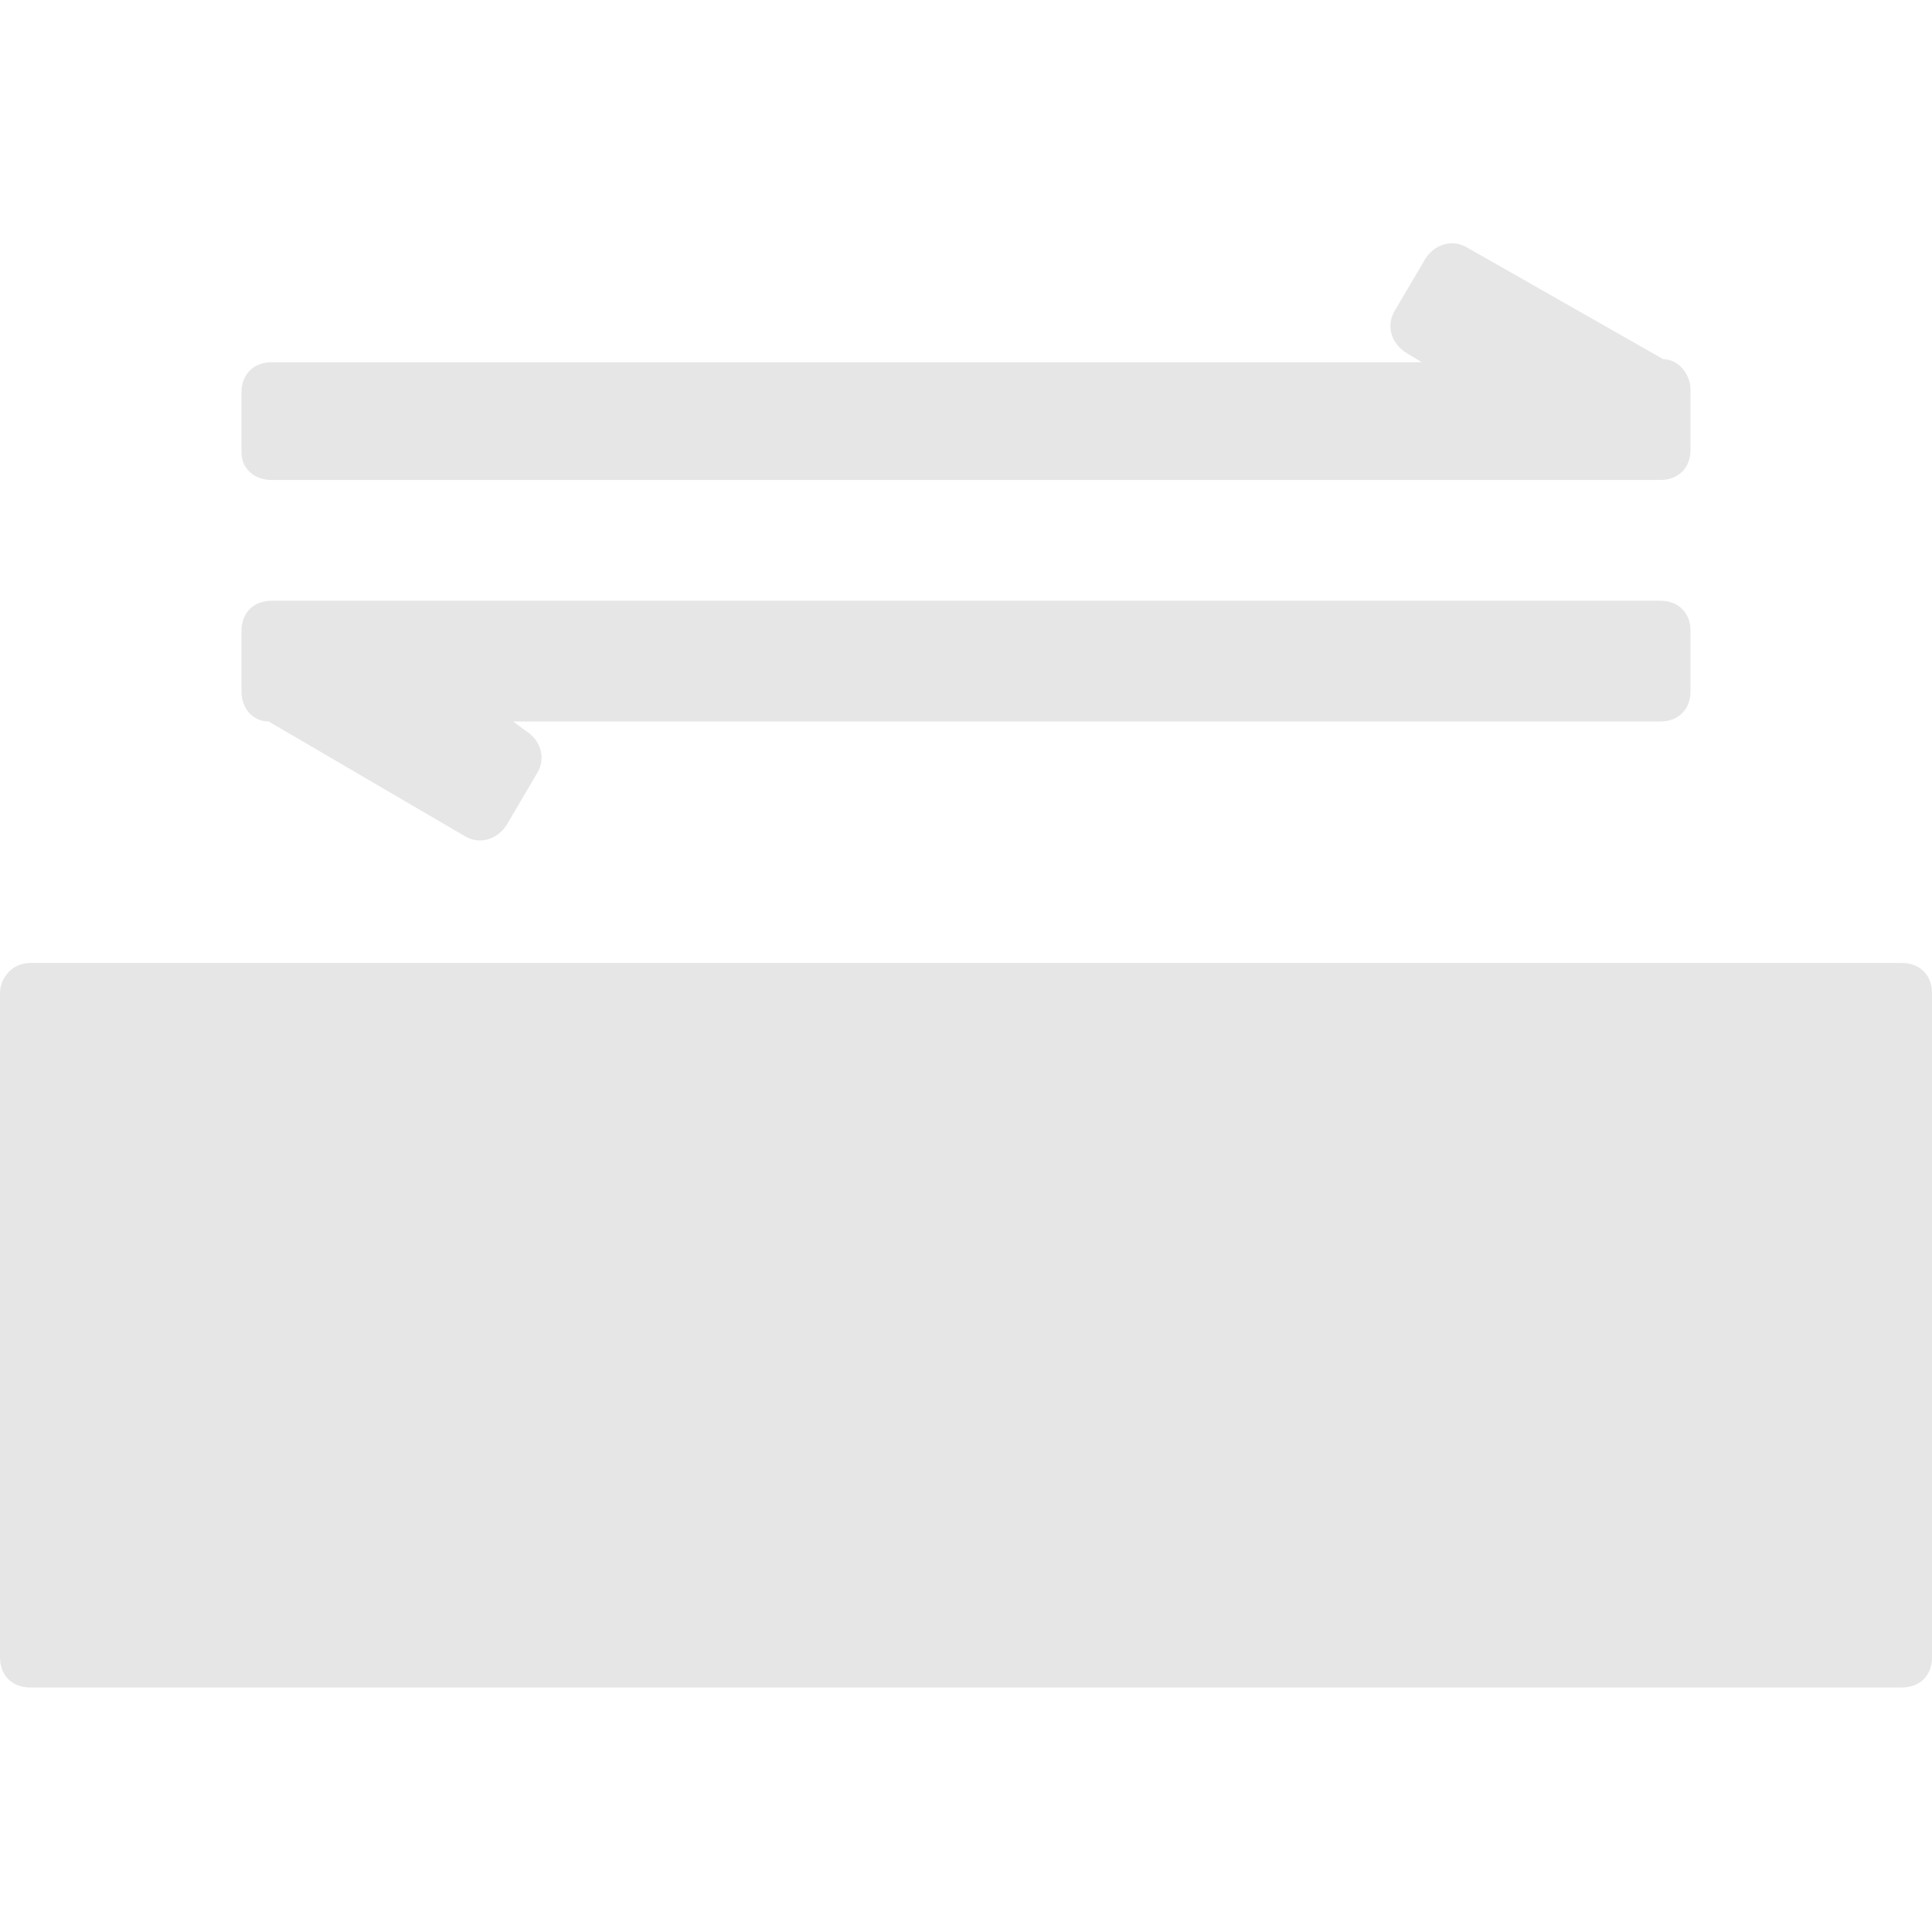 <?xml version="1.0" standalone="no"?><!DOCTYPE svg PUBLIC "-//W3C//DTD SVG 1.1//EN" "http://www.w3.org/Graphics/SVG/1.1/DTD/svg11.dtd"><svg t="1569305448984" class="icon" viewBox="0 0 1024 1024" version="1.1" xmlns="http://www.w3.org/2000/svg" p-id="9726" xmlns:xlink="http://www.w3.org/1999/xlink" width="32" height="32"><defs><style type="text/css"></style></defs><path d="M16 510.4h992c9.6 0 16 6.4 16 16v352c0 9.6-6.4 16-16 16H16c-9.6 0-16-6.4-16-16v-352c0-8 6.4-16 16-16zM144 254.4h736c9.6 0 16-6.4 16-16v-32c0-8-6.4-16-14.4-16l-104-59.2c-8-4.8-17.6-1.6-22.4 6.4l-16 27.2c-4.8 8-1.6 17.6 6.4 22.4l8 4.8H144c-9.6 0-16 6.4-16 16v32c0 8 6.4 14.4 16 14.4zM142.4 382.4l104 60.8c8 4.8 17.6 1.6 22.4-6.4l16-27.2c4.8-8 1.6-17.6-6.4-22.4l-6.4-4.8h608c9.6 0 16-6.4 16-16v-32c0-9.6-6.4-16-16-16H144c-9.6 0-16 6.4-16 16v32c0 9.6 6.4 16 14.4 16z" fill="#e6e6e6" p-id="9727"></path><path d="M784 654.4h32c9.6 0 16 6.4 16 16v64c0 9.6-6.4 16-16 16h-32c-9.6 0-16-6.4-16-16v-64c0-8 6.4-16 16-16zM672 654.4h32c9.6 0 16 6.4 16 16v64c0 9.6-6.4 16-16 16h-32c-9.6 0-16-6.4-16-16v-64c0-8 6.4-16 16-16z" fill="#e6e6e6" p-id="9728"></path><path d="M240 702.4m-48 0a48 48 0 1 0 96 0 48 48 0 1 0-96 0Z" fill="#e6e6e6" p-id="9729"></path><path d="M400 702.4m-48 0a48 48 0 1 0 96 0 48 48 0 1 0-96 0Z" fill="#e6e6e6" p-id="9730"></path></svg>